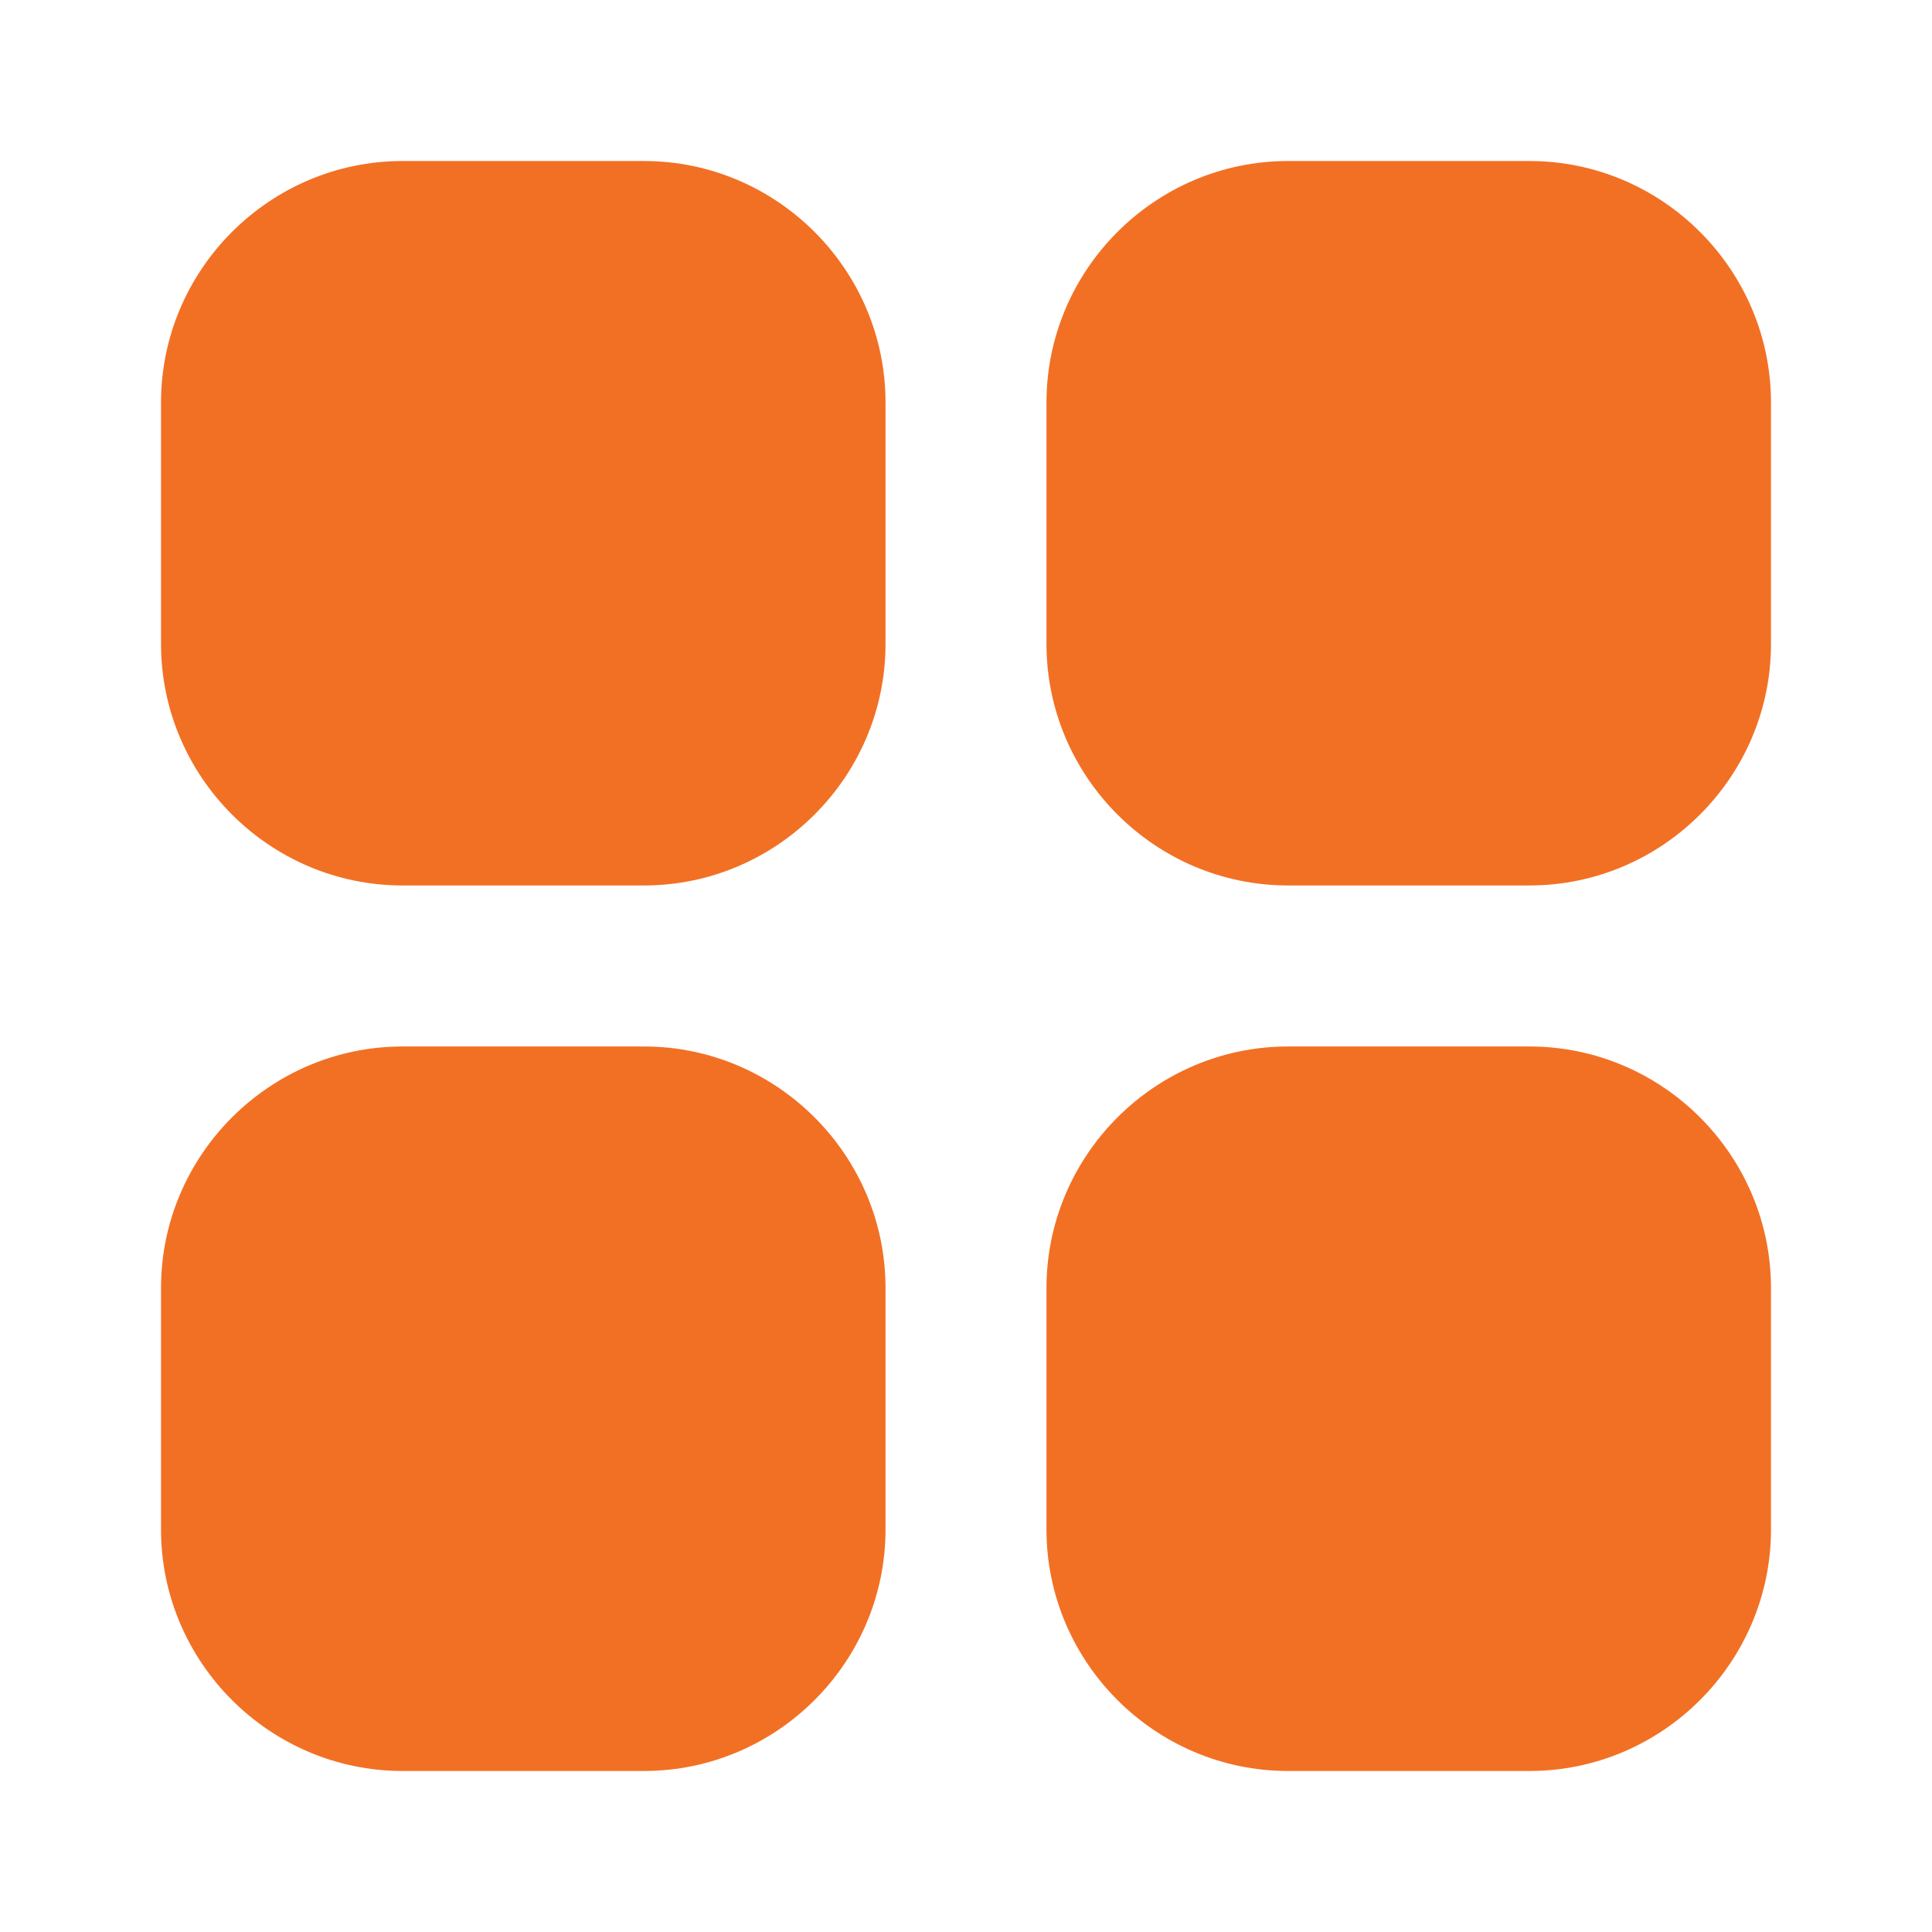 <svg width="32" height="32" viewBox="0 0 32 32" fill="none" xmlns="http://www.w3.org/2000/svg">
<path d="M14.667 21.333V25.333C14.667 27.533 12.867 29.333 10.667 29.333H6.667C4.467 29.333 2.667 27.533 2.667 25.333V21.333C2.667 19.133 4.467 17.333 6.667 17.333H10.667C12.867 17.333 14.667 19.133 14.667 21.333Z" fill="#F27024"/>
<path d="M14.667 6.667V10.666C14.667 12.866 12.867 14.666 10.667 14.666H6.667C4.467 14.666 2.667 12.866 2.667 10.666V6.667C2.667 4.467 4.467 2.667 6.667 2.667H10.667C12.867 2.667 14.667 4.467 14.667 6.667Z" fill="#F27024"/>
<path d="M29.333 21.333V25.333C29.333 27.533 27.533 29.333 25.333 29.333H21.333C19.134 29.333 17.333 27.533 17.333 25.333V21.333C17.333 19.133 19.134 17.333 21.333 17.333H25.333C27.533 17.333 29.333 19.133 29.333 21.333Z" fill="#F27024"/>
<path d="M29.333 6.667V10.666C29.333 12.866 27.533 14.666 25.333 14.666H21.333C19.134 14.666 17.333 12.866 17.333 10.666V6.667C17.333 4.467 19.134 2.667 21.333 2.667H25.333C27.533 2.667 29.333 4.467 29.333 6.667Z" fill="#F27024"/>
</svg>
